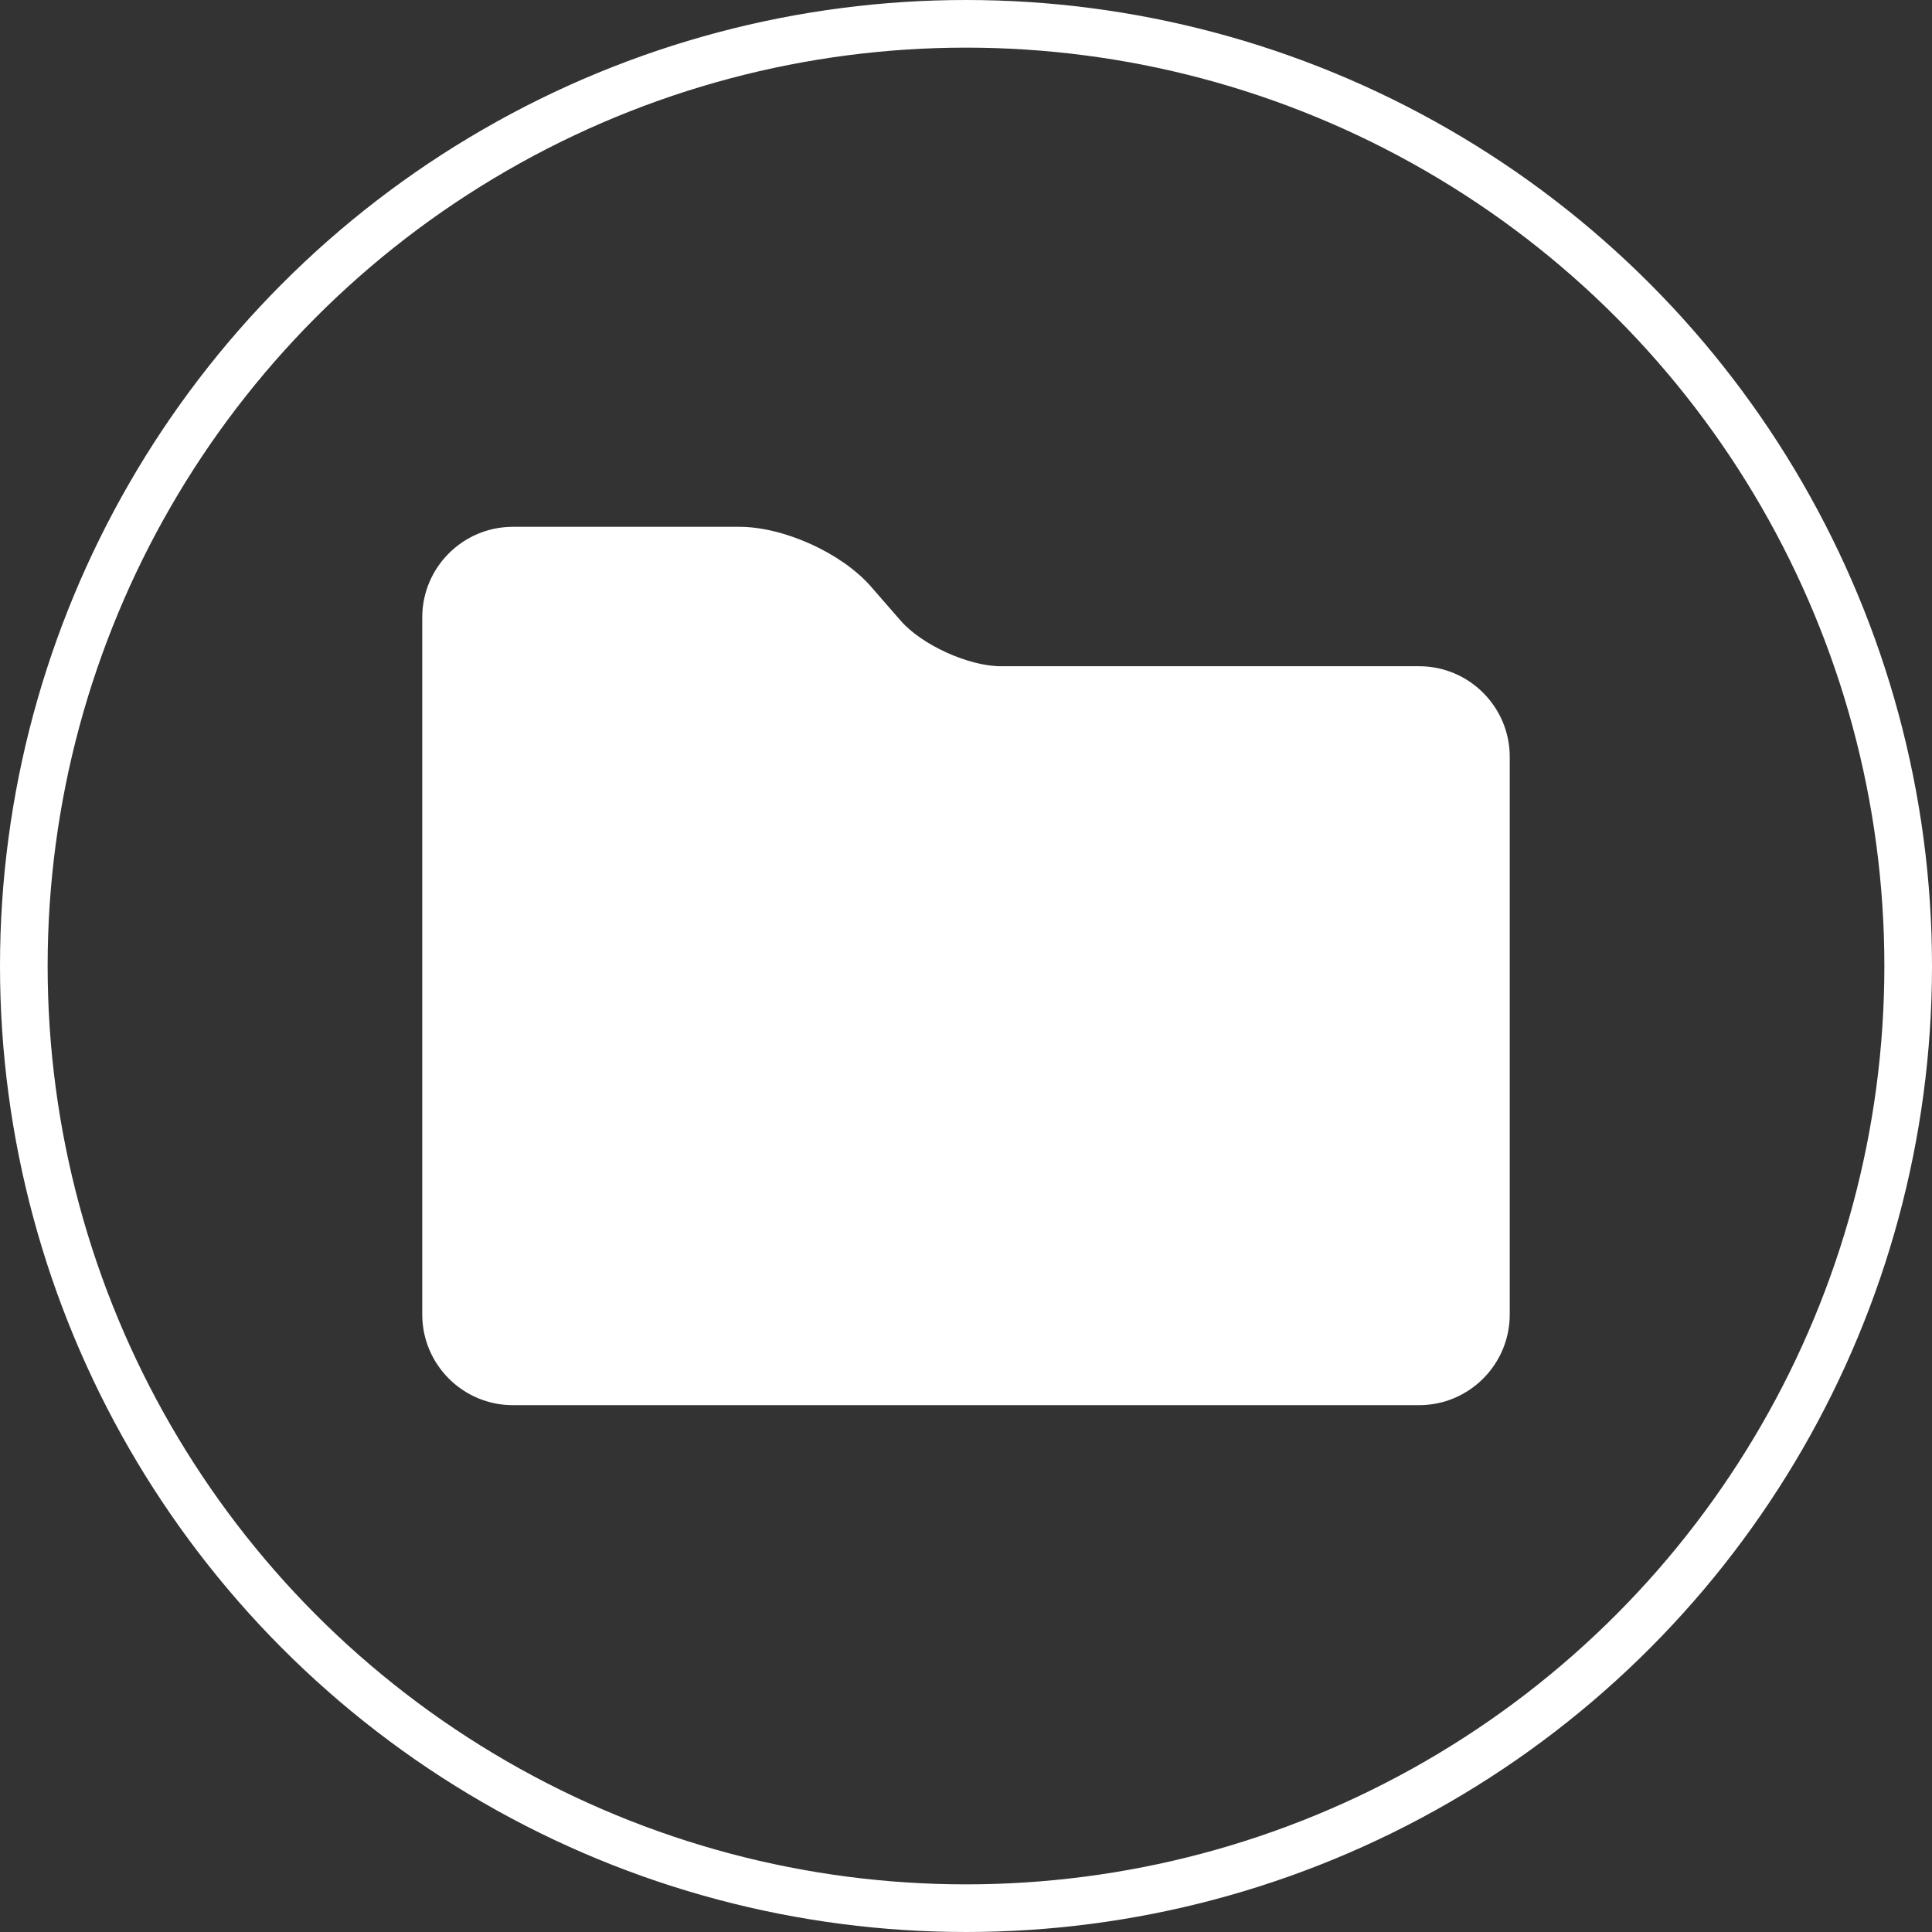<?xml version="1.0" encoding="utf-8"?>
<!-- Generator: Adobe Illustrator 16.0.0, SVG Export Plug-In . SVG Version: 6.00 Build 0)  -->
<!DOCTYPE svg PUBLIC "-//W3C//DTD SVG 1.1//EN" "http://www.w3.org/Graphics/SVG/1.1/DTD/svg11.dtd">
<svg version="1.1" id="Layer_1" xmlns="http://www.w3.org/2000/svg" xmlns:xlink="http://www.w3.org/1999/xlink" x="0px" y="0px"
	 width="182.5px" height="182.5px" viewBox="-214.313 909.439 182.5 182.5" enable-background="new -214.313 909.439 182.5 182.5"
	 xml:space="preserve">
<rect x="-214.313" y="909.439" width="182.5" height="182.5" fill="#333333" stroke="none"/>
<circle fill="none" stroke="#FFFFFF" stroke-width="4.5" stroke-miterlimit="10" cx="-123.063" cy="1000.689" r="89"/>
<g>
	<polyline fill="#FFFFFF" points="-171.971,965.308 -169.041,962.378 -139.938,962.378 -129.208,970.695 -119.772,974.72 
		-78.106,974.72 -73.823,979.003 -73.823,1033.613 -73.823,1037.667 -81.808,1040.624 -165.869,1040.624 -169.041,1038.413 
		-171.971,1035.062 	"/>
	<g>
		<defs>
			<path id="SVGID_3_" d="M-80.261,1042.173h-85.607c-4.72,0-8.558-3.84-8.558-8.561v-65.852c0-4.719,3.839-8.557,8.558-8.557h21.4
				c4.194,0,9.645,2.471,12.409,5.623l2.851,3.271c1.993,2.275,6.405,4.275,9.435,4.275h39.512c4.721,0,8.56,3.84,8.56,8.557v52.682
				C-71.701,1038.333-75.54,1042.173-80.261,1042.173z M-165.869,963.148c-2.544,0-4.612,2.07-4.612,4.613v65.852
				c0,2.541,2.067,4.611,4.612,4.611h85.608c2.544,0,4.614-2.07,4.614-4.611v-52.682c0-2.541-2.07-4.611-4.614-4.611h-39.512
				c-4.191,0-9.642-2.471-12.408-5.625l-2.851-3.271c-1.995-2.273-6.406-4.275-9.438-4.275H-165.869z"/>
		</defs>
		<clipPath id="SVGID_2_">
			<use xlink:href="#SVGID_3_"  overflow="visible"/>
		</clipPath>
		<rect x="-197.413" y="929.646" clip-path="url(#SVGID_2_)" fill="#FFFFFF" width="148.7" height="148.701"/>
	</g>
</g>
</svg>
